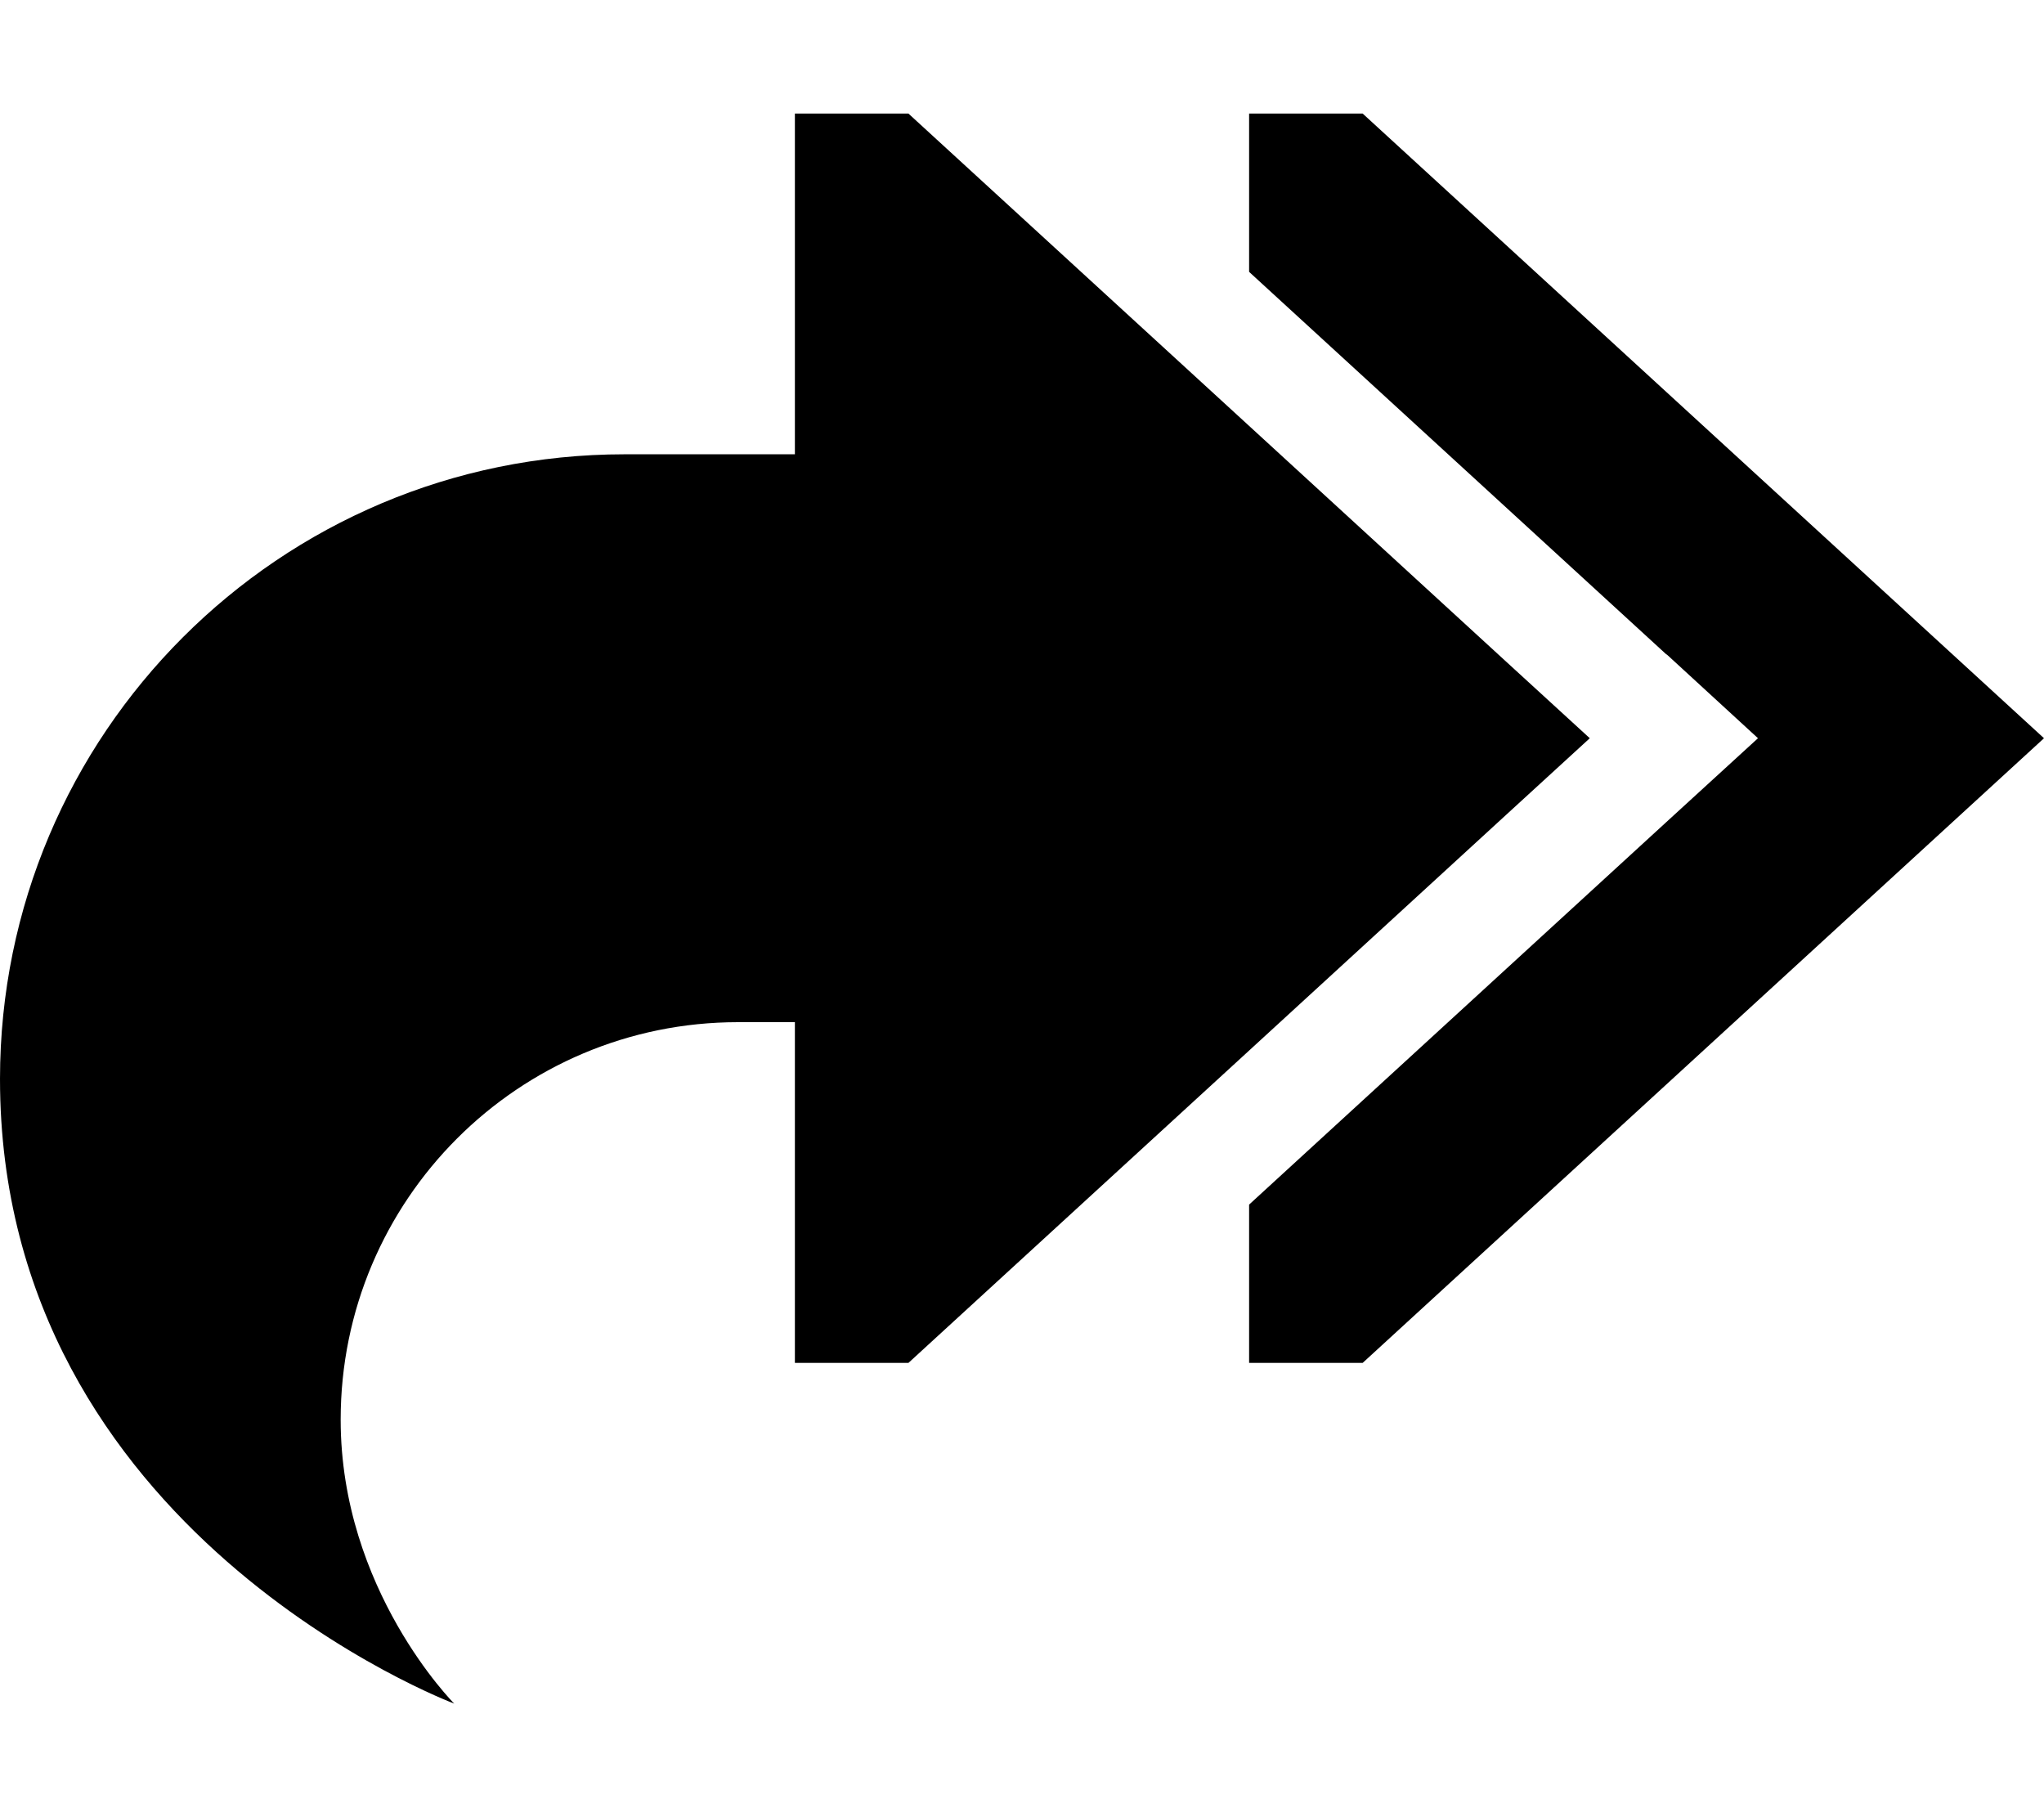 <svg fill="currentColor" xmlns="http://www.w3.org/2000/svg" viewBox="0 0 576 512"><!--! Font Awesome Pro 6.4.2 by @fontawesome - https://fontawesome.com License - https://fontawesome.com/license (Commercial License) Copyright 2023 Fonticons, Inc. --><path d="M469.6 184.4L352 76.6V32h32L576 208 384 384H352V339.4L469.6 231.6 495.4 208l-25.7-23.6zM352 120l72.3 66.3L448 208l-23.7 21.7L352 296l-96 88H224V288H208c-61.9 0-112 50.1-112 112c0 48 32 80 32 80s-128-48-128-176c0-97.2 78.8-176 176-176h48V32h32l96 88z"/></svg>